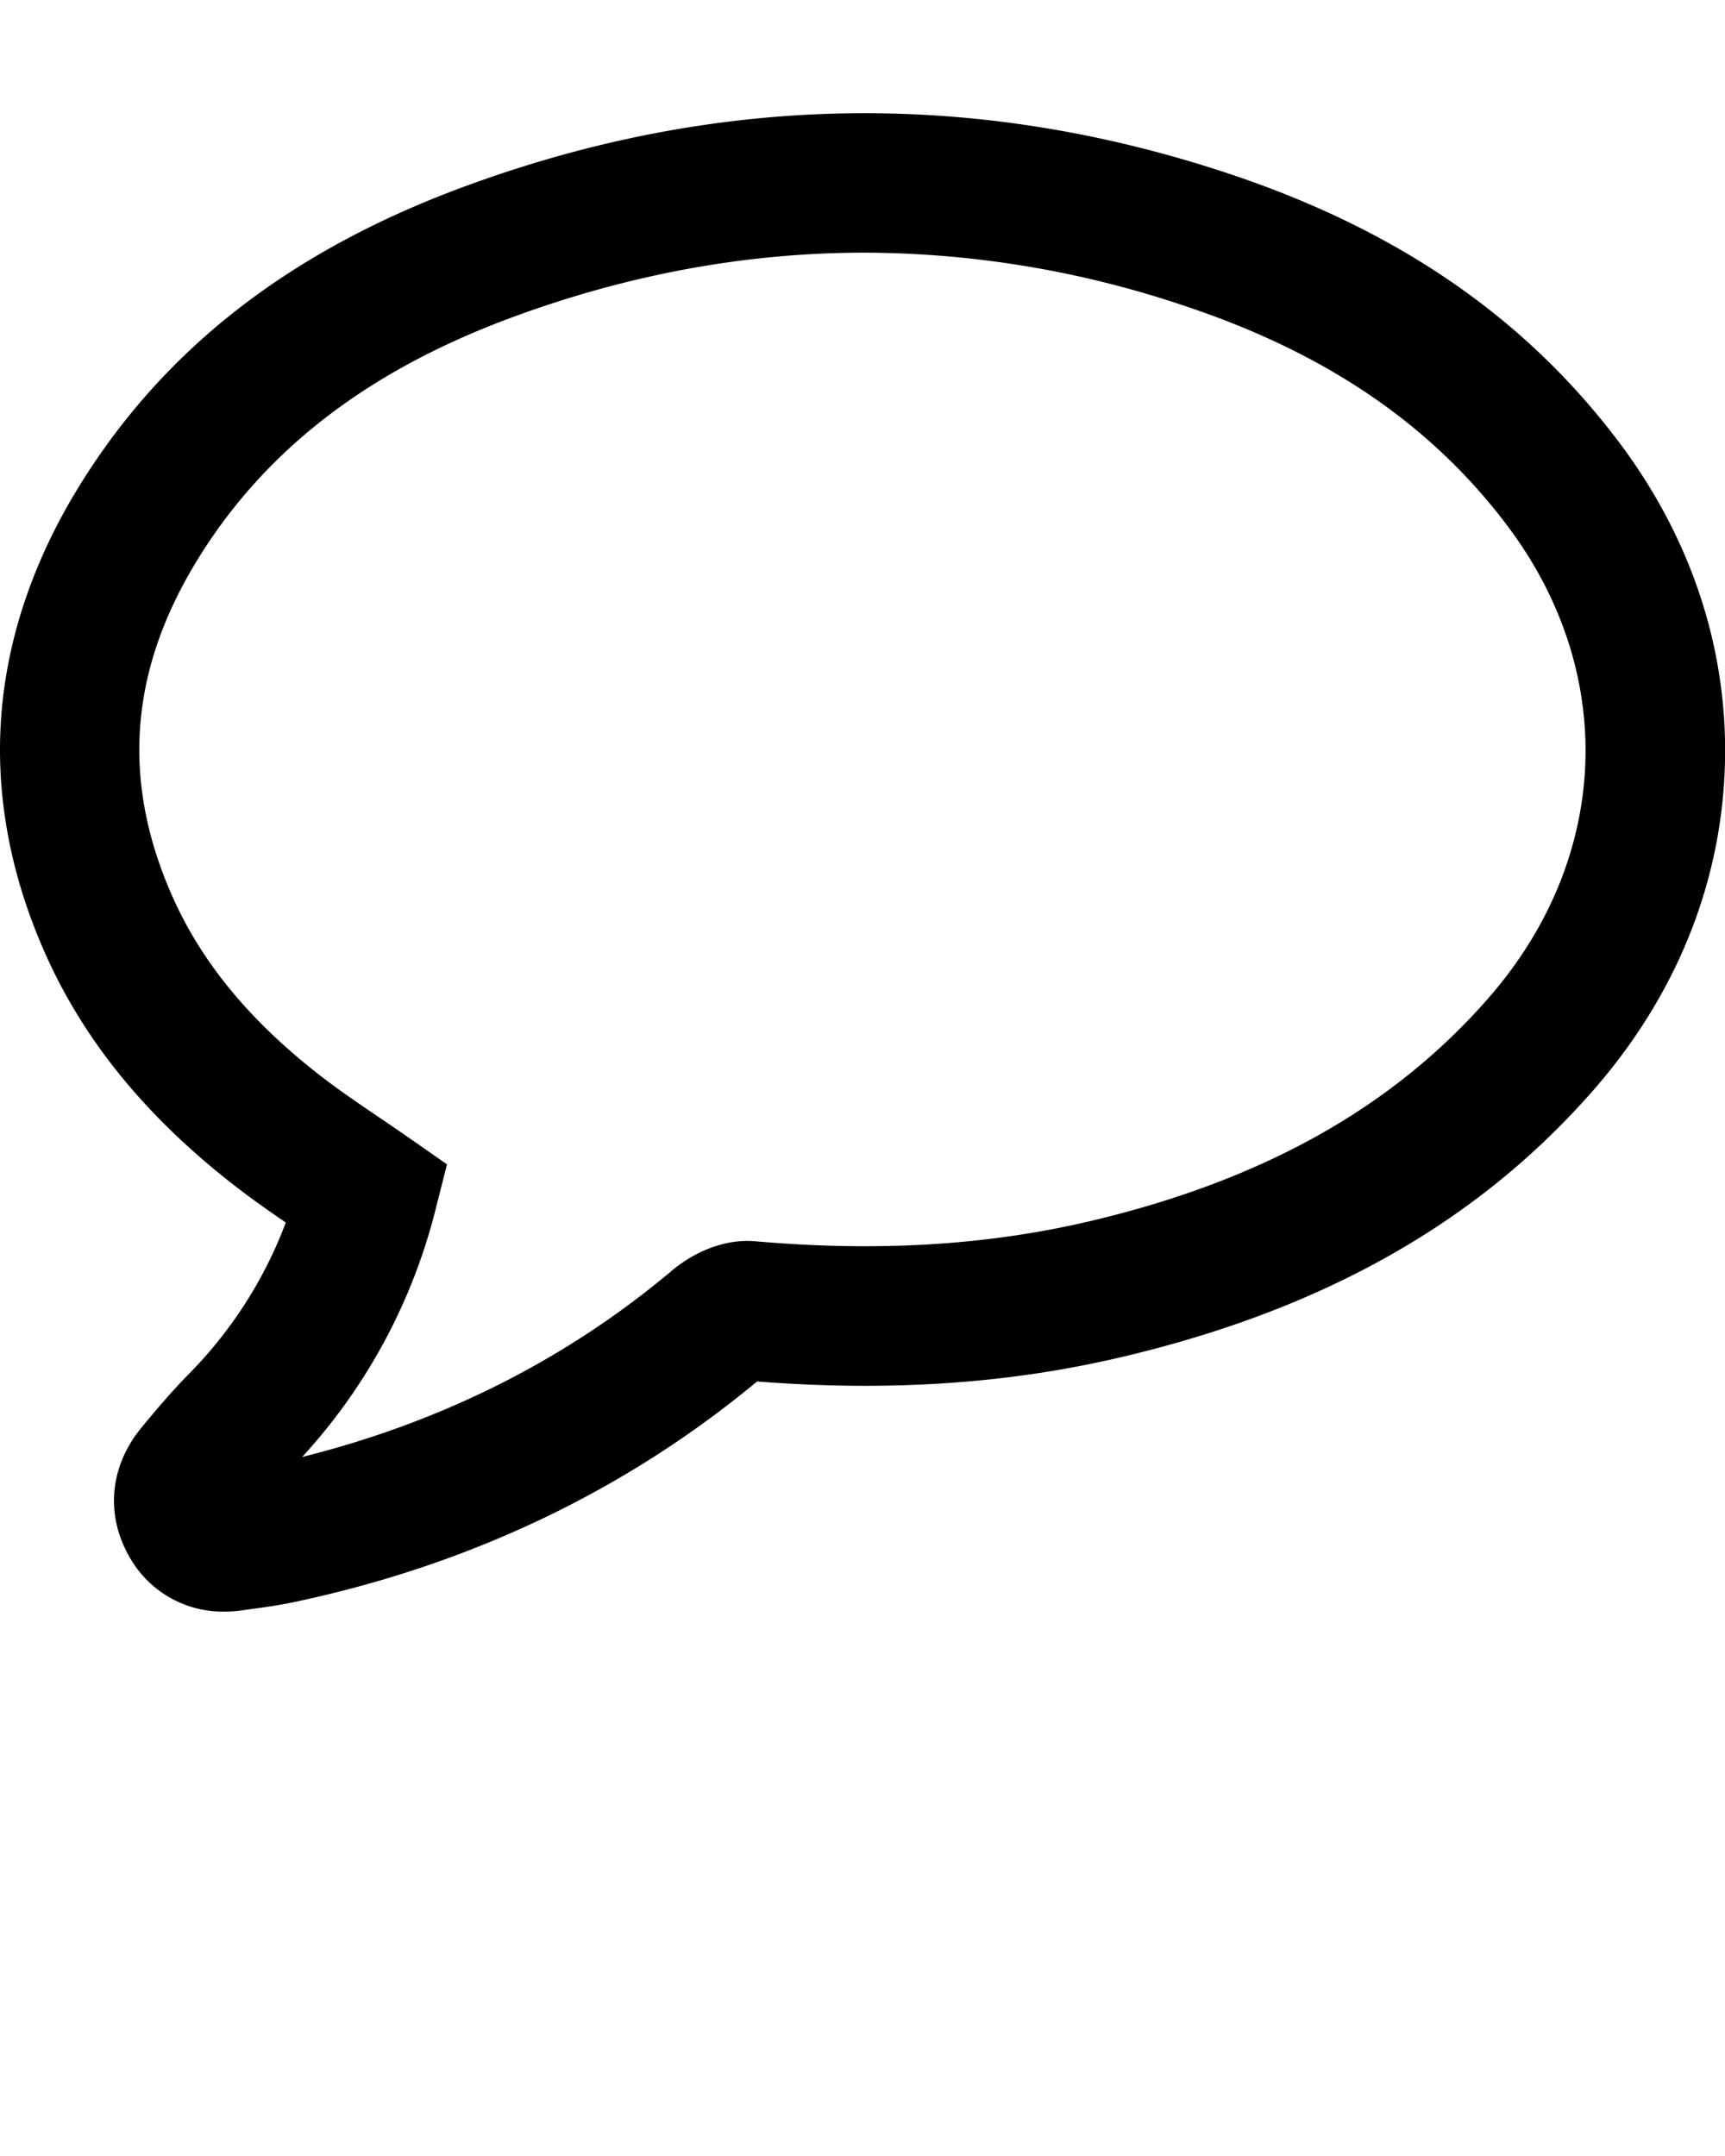 <svg xmlns="http://www.w3.org/2000/svg" data-name="Layer 1" viewBox="0 0 512 640" x="0px" y="0px"><path d="M66.75,478.4A31.81,31.81,0,0,1,38,461.4c-6.72-12.31-5.25-26.33,3.91-37.52,4.12-5,8.91-10.71,14.29-16.17A128.1,128.1,0,0,0,84.83,362.9c-4.82-3.29-9.71-6.72-14.5-10.41-27-20.83-45.79-43.91-57.4-70.55C2.65,258.37-1.53,234.5.5,211c2-22.93,9.89-45.64,23.52-67.52,25.13-40.35,62.41-69.19,114-88.17,75.23-27.7,151.72-28.89,227.34-3.55,49.8,16.69,87.49,42.71,115.21,79.54,21.88,29.1,32.72,62.75,31.35,97.31s-14.79,67.26-38.81,94.8c-34.22,39.24-80,65.2-139.88,79.35-33.74,8-69.28,10.39-108.51,7.32-39.15,32.49-85.44,54.53-137.61,65.53-4.32.9-8.38,1.48-12.32,2l-2.37.34A38.93,38.93,0,0,1,66.75,478.4ZM256.65,75c-34.91,0-69.78,6.37-104.37,19.1-42.6,15.68-73.07,39-93.15,71.22-20.55,33-23.26,65.71-8.28,100.06,8.75,20.1,23.39,37.86,44.73,54.32,5.27,4.06,10.9,7.88,16.86,11.93,2.77,1.88,5.64,3.83,8.5,5.82l11.73,8.18-3.51,13.87a169.55,169.55,0,0,1-39.48,73c41.58-10.39,78.56-29,110-55.53,2.7-2.27,12.42-9.55,24.53-8.5,36.36,3.18,68.89,1.2,99.43-6,51.21-12.1,89.88-33.78,118.23-66.29,36.18-41.48,38.37-96.45,5.58-140.05C425,126.24,393.79,104.91,352.19,91A299.38,299.38,0,0,0,256.65,75Zm-36,334.72h0Z"/></svg>